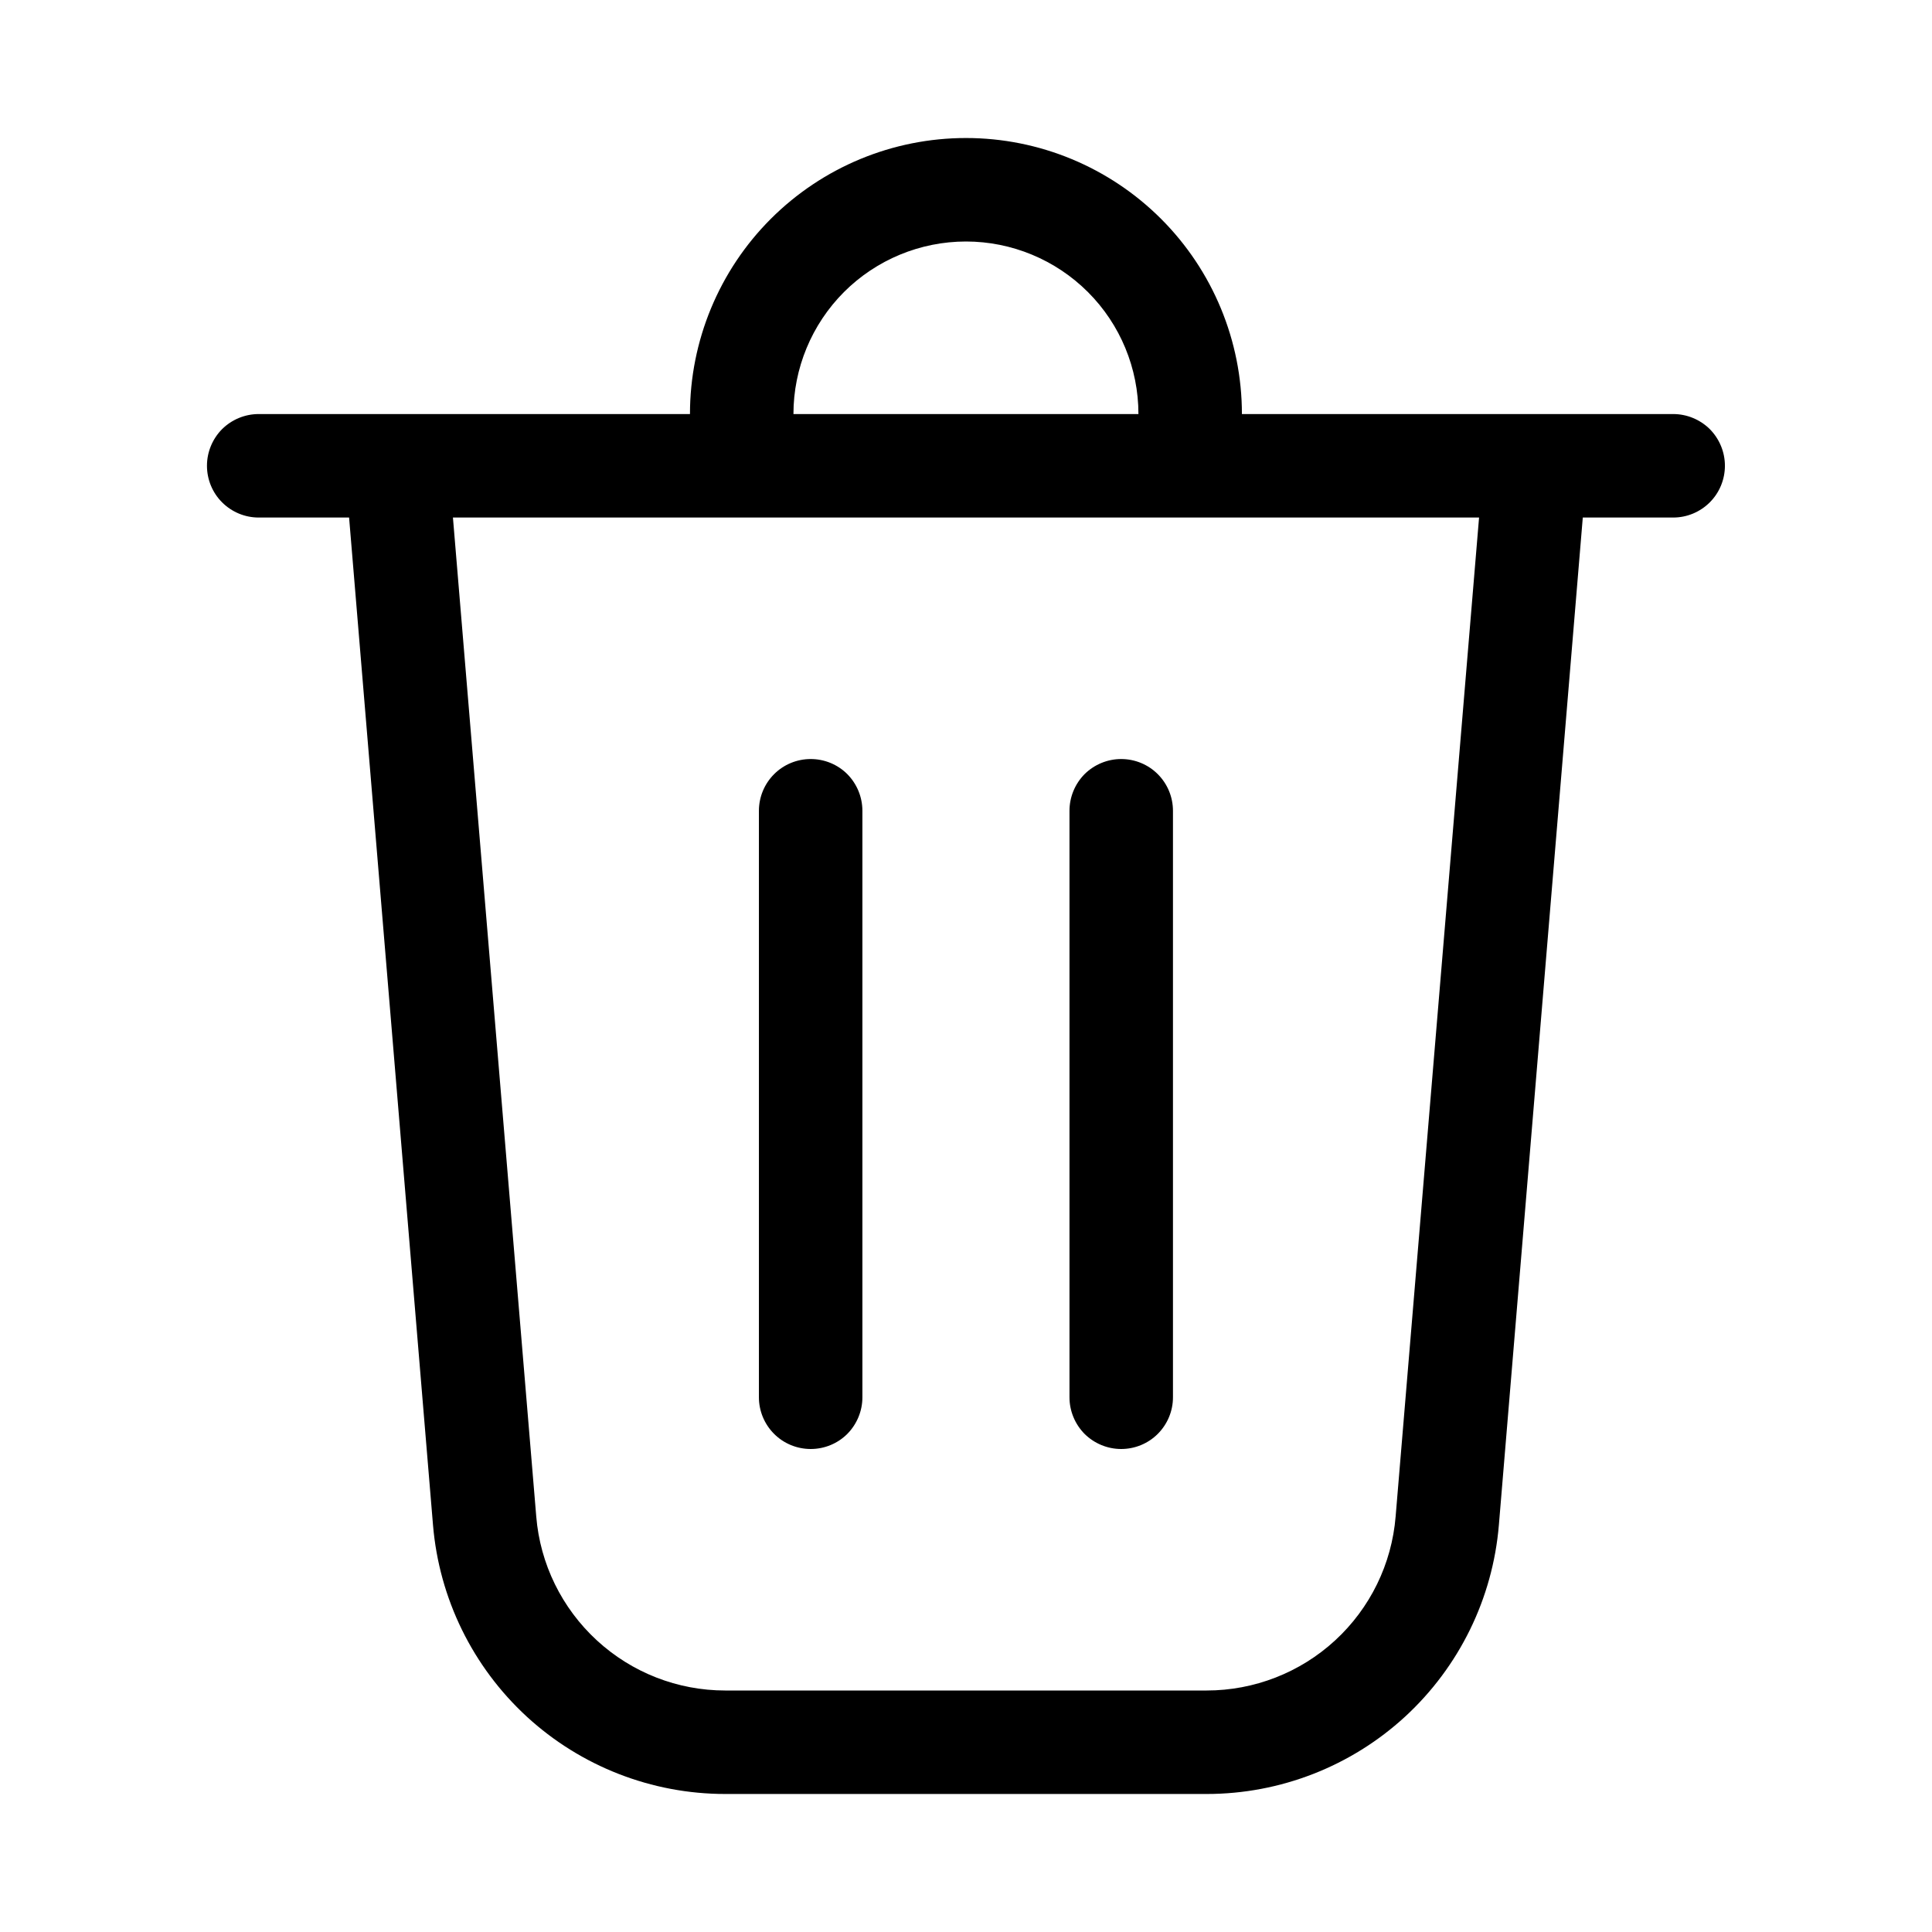 <svg width="16" height="16" viewBox="0 0 16 16" fill="#000000" xmlns="http://www.w3.org/2000/svg">
<path d="M6.571 3.429H9.428C9.428 3.05 9.278 2.687 9.01 2.419C8.742 2.151 8.378 2 8 2C7.621 2 7.257 2.151 6.989 2.419C6.722 2.687 6.571 3.05 6.571 3.429ZM5.714 3.429C5.714 2.823 5.955 2.241 6.383 1.813C6.812 1.384 7.393 1.143 8 1.143C8.606 1.143 9.187 1.384 9.616 1.813C10.044 2.241 10.285 2.823 10.285 3.429H13.857C13.97 3.429 14.079 3.474 14.16 3.554C14.24 3.635 14.285 3.744 14.285 3.857C14.285 3.971 14.24 4.08 14.16 4.16C14.079 4.241 13.97 4.286 13.857 4.286H13.108L12.413 12.63C12.362 13.238 12.085 13.803 11.637 14.216C11.189 14.628 10.602 14.857 9.993 14.857H6.006C5.397 14.857 4.81 14.628 4.362 14.216C3.914 13.803 3.637 13.238 3.586 12.63L2.891 4.286H2.142C2.029 4.286 1.92 4.241 1.839 4.16C1.759 4.08 1.714 3.971 1.714 3.857C1.714 3.744 1.759 3.635 1.839 3.554C1.92 3.474 2.029 3.429 2.142 3.429H5.714ZM4.441 12.559C4.473 12.952 4.653 13.318 4.943 13.585C5.233 13.852 5.612 14 6.006 14H9.993C10.387 14 10.767 13.852 11.057 13.585C11.347 13.318 11.526 12.952 11.558 12.559L12.249 4.286H3.751L4.441 12.559ZM6.714 6.286C6.828 6.286 6.937 6.331 7.017 6.411C7.097 6.492 7.142 6.601 7.142 6.715V11.572C7.142 11.685 7.097 11.794 7.017 11.875C6.937 11.955 6.828 12 6.714 12C6.6 12 6.491 11.955 6.411 11.875C6.33 11.794 6.285 11.685 6.285 11.572V6.715C6.285 6.601 6.33 6.492 6.411 6.411C6.491 6.331 6.6 6.286 6.714 6.286ZM9.714 6.715C9.714 6.601 9.669 6.492 9.588 6.411C9.508 6.331 9.399 6.286 9.285 6.286C9.172 6.286 9.063 6.331 8.982 6.411C8.902 6.492 8.857 6.601 8.857 6.715V11.572C8.857 11.685 8.902 11.794 8.982 11.875C9.063 11.955 9.172 12 9.285 12C9.399 12 9.508 11.955 9.588 11.875C9.669 11.794 9.714 11.685 9.714 11.572V6.715Z" fill="black"/>
</svg>
